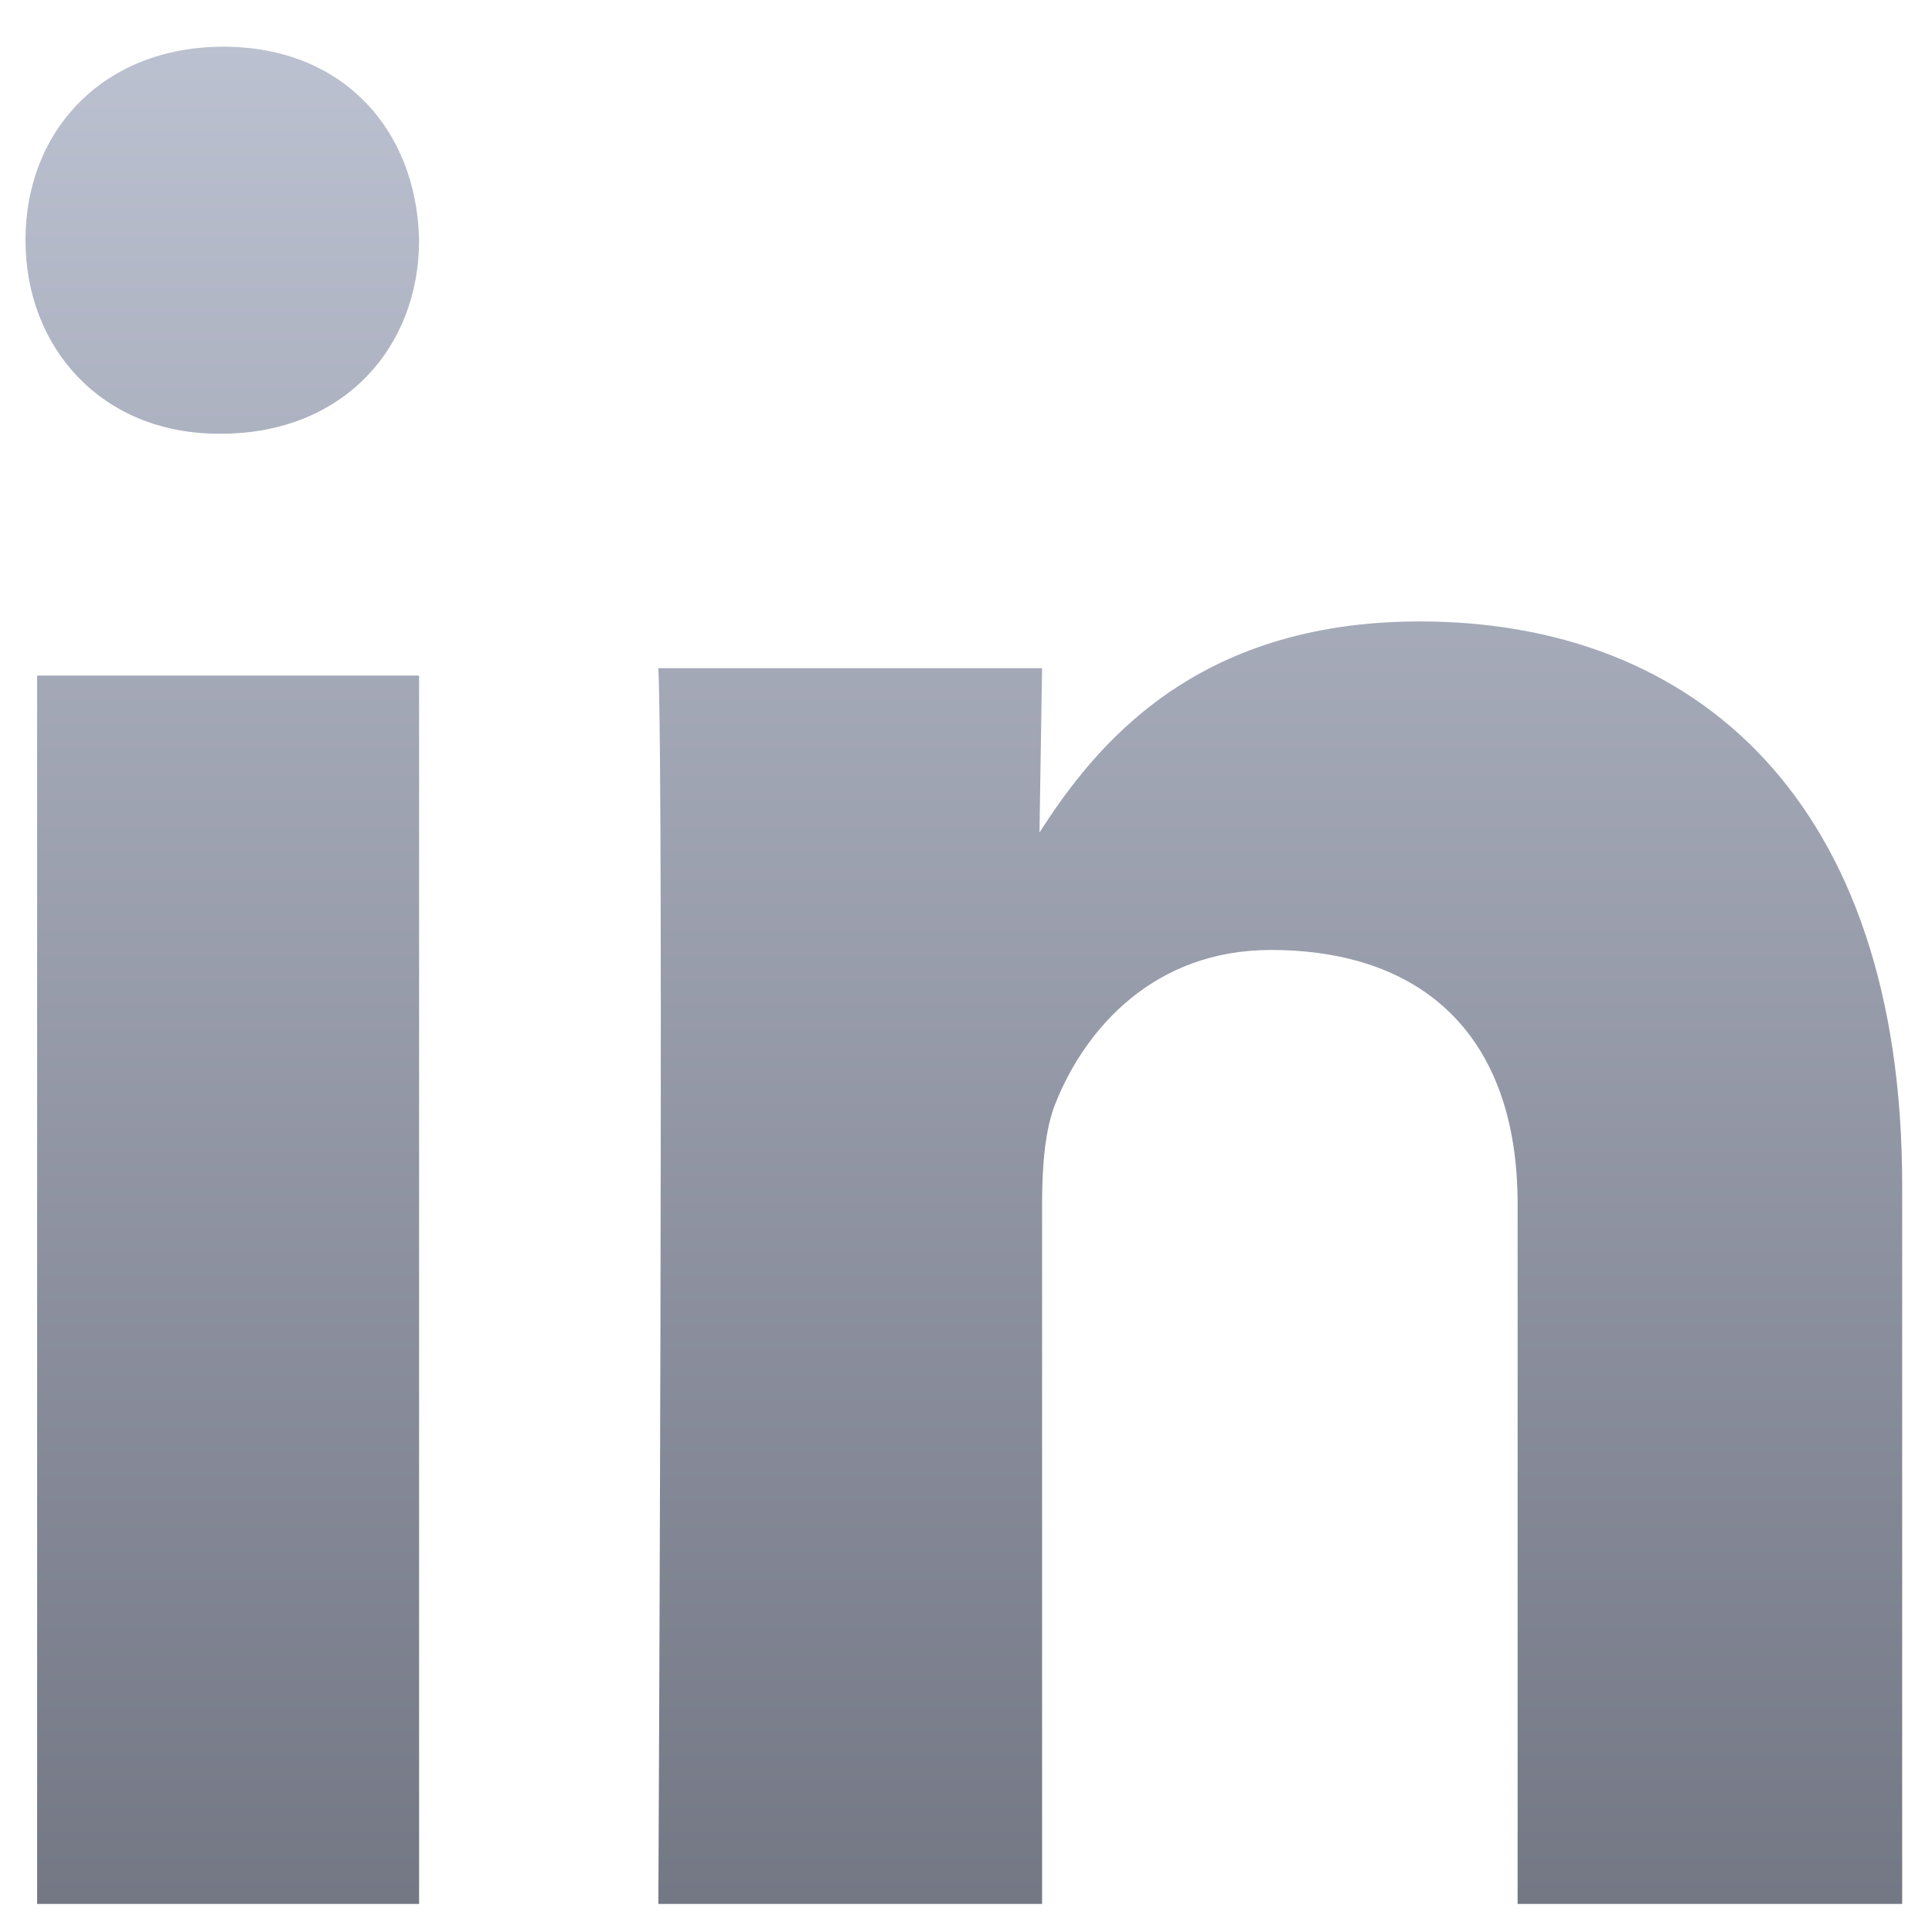 <svg xmlns="http://www.w3.org/2000/svg" xmlns:xlink="http://www.w3.org/1999/xlink" width="64" height="64" viewBox="0 0 64 64" version="1.1"><defs><linearGradient id="linear0" gradientUnits="userSpaceOnUse" x1="0" y1="0" x2="0" y2="1" gradientTransform="matrix(71.225,0,0,71.111,-3.758,-3.473)"><stop offset="0" style="stop-color:#c1c6d6;stop-opacity:1;"/><stop offset="1" style="stop-color:#6f7380;stop-opacity:1;"/></linearGradient></defs><g id="surface1"><path style=" stroke:none;fill-rule:nonzero;fill:url(#linear0);" d="M 13.883 63.07 L 13.883 22.379 L 1.23 22.379 L 1.23 63.07 Z M 13.883 7.957 C 13.809 4.312 11.367 1.547 7.402 1.547 C 3.434 1.547 0.844 4.309 0.844 7.957 C 0.844 11.516 3.363 14.367 7.25 14.367 L 7.324 14.367 C 11.367 14.367 13.883 11.516 13.883 7.957 M 34.52 63.07 L 34.52 39.879 C 34.52 38.645 34.613 37.398 34.977 36.516 C 35.98 34.031 38.262 31.469 42.098 31.469 C 47.121 31.469 50.273 34.301 50.273 39.879 L 50.273 63.07 L 63.012 63.07 L 63.012 39.262 C 63.012 26.512 56.164 20.586 47.031 20.586 C 39.543 20.586 36.254 24.742 34.434 27.578 L 34.52 22.133 L 21.809 22.133 C 21.992 26.027 21.809 63.07 21.809 63.07 L 34.52 63.07 "/></g></svg>
